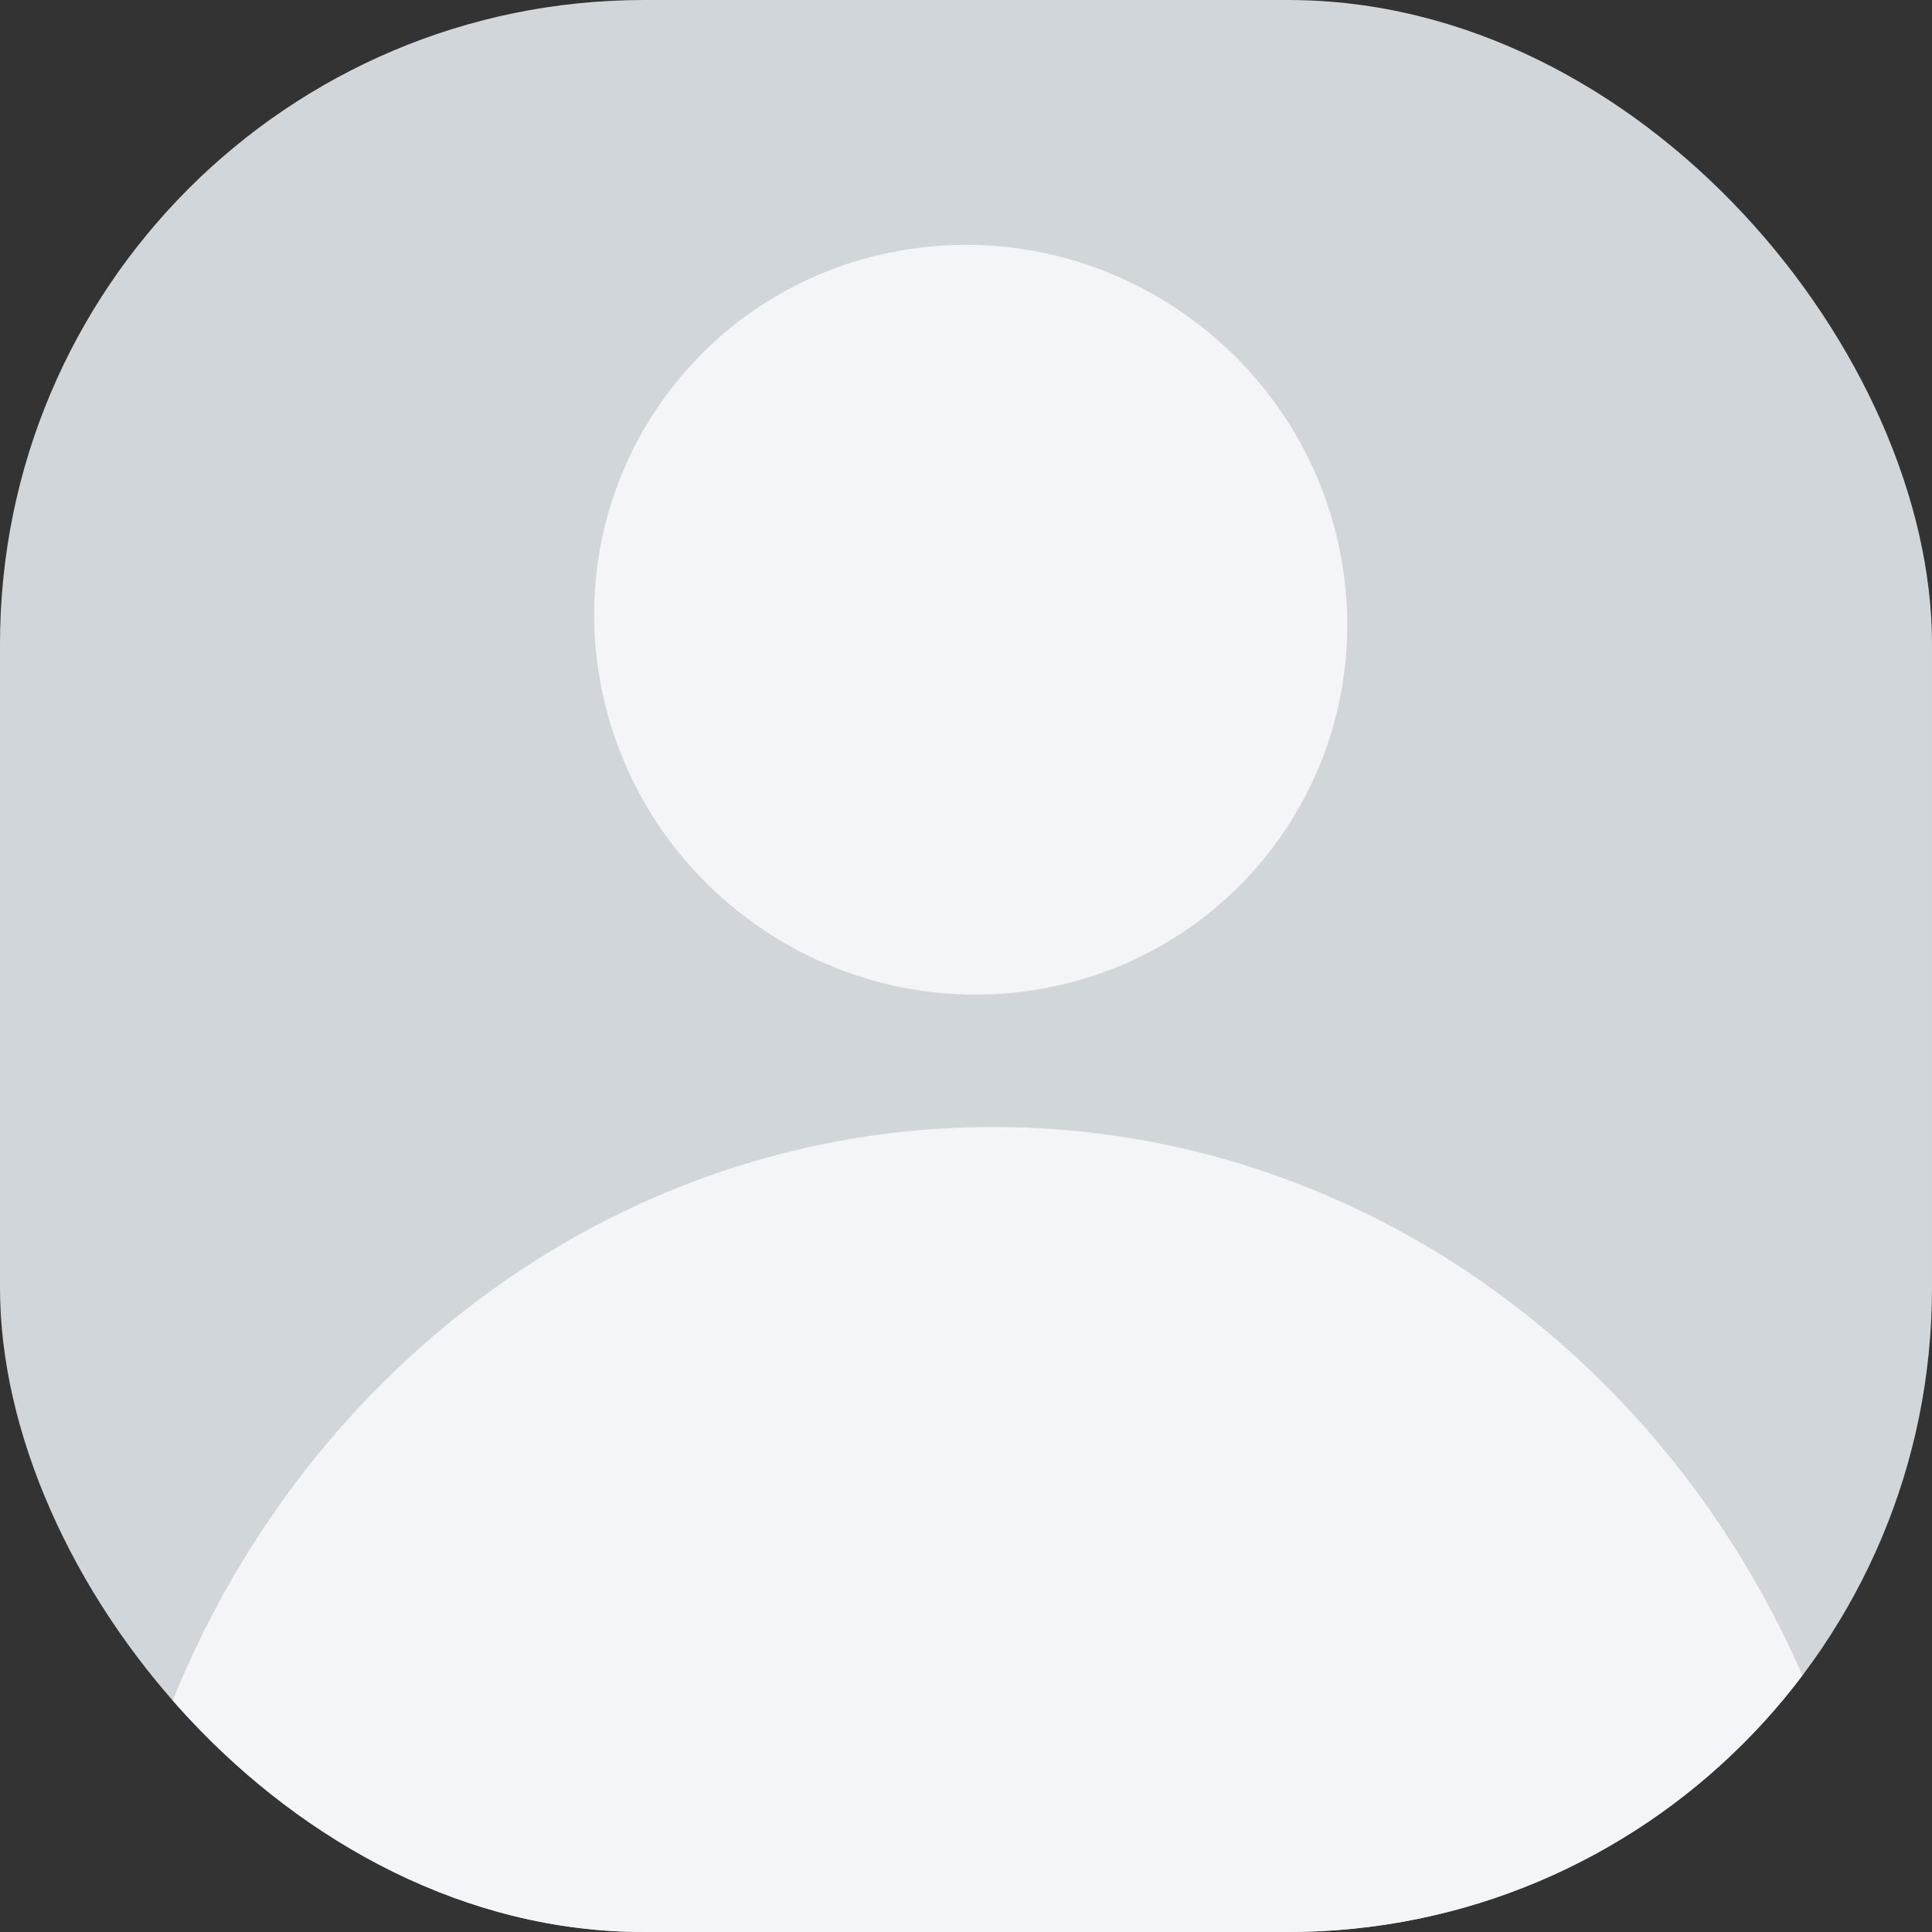 <svg width="36" height="36" viewBox="0 0 36 36" fill="none" xmlns="http://www.w3.org/2000/svg">
<rect x="0" y="0" width="36" height="36" fill="#333333" stroke="none"/>
<g clip-path="url(#clip0_273_126)">
<rect width="36" height="36" rx="12" fill="#D1D6DB"/>
<path d="M19.259 18.449C23.08 17.856 25.652 14.285 25.005 10.474C24.359 6.662 20.737 4.053 16.917 4.646C13.097 5.24 10.524 8.81 11.171 12.622C11.818 16.433 15.439 19.042 19.259 18.449Z" fill="#F3F5F8"/>
<path d="M18.5 44C24.986 44 30.837 41.136 35 36.541C34.037 27.791 27.02 21 18.5 21C9.98 21 2.963 27.791 2 36.541C6.163 41.136 12.014 44 18.5 44Z" fill="#F3F5F8"/>
</g>
<defs>
<clipPath id="clip0_273_126">
<rect width="36" height="36" rx="12" fill="white"/>
</clipPath>
</defs>
</svg>
